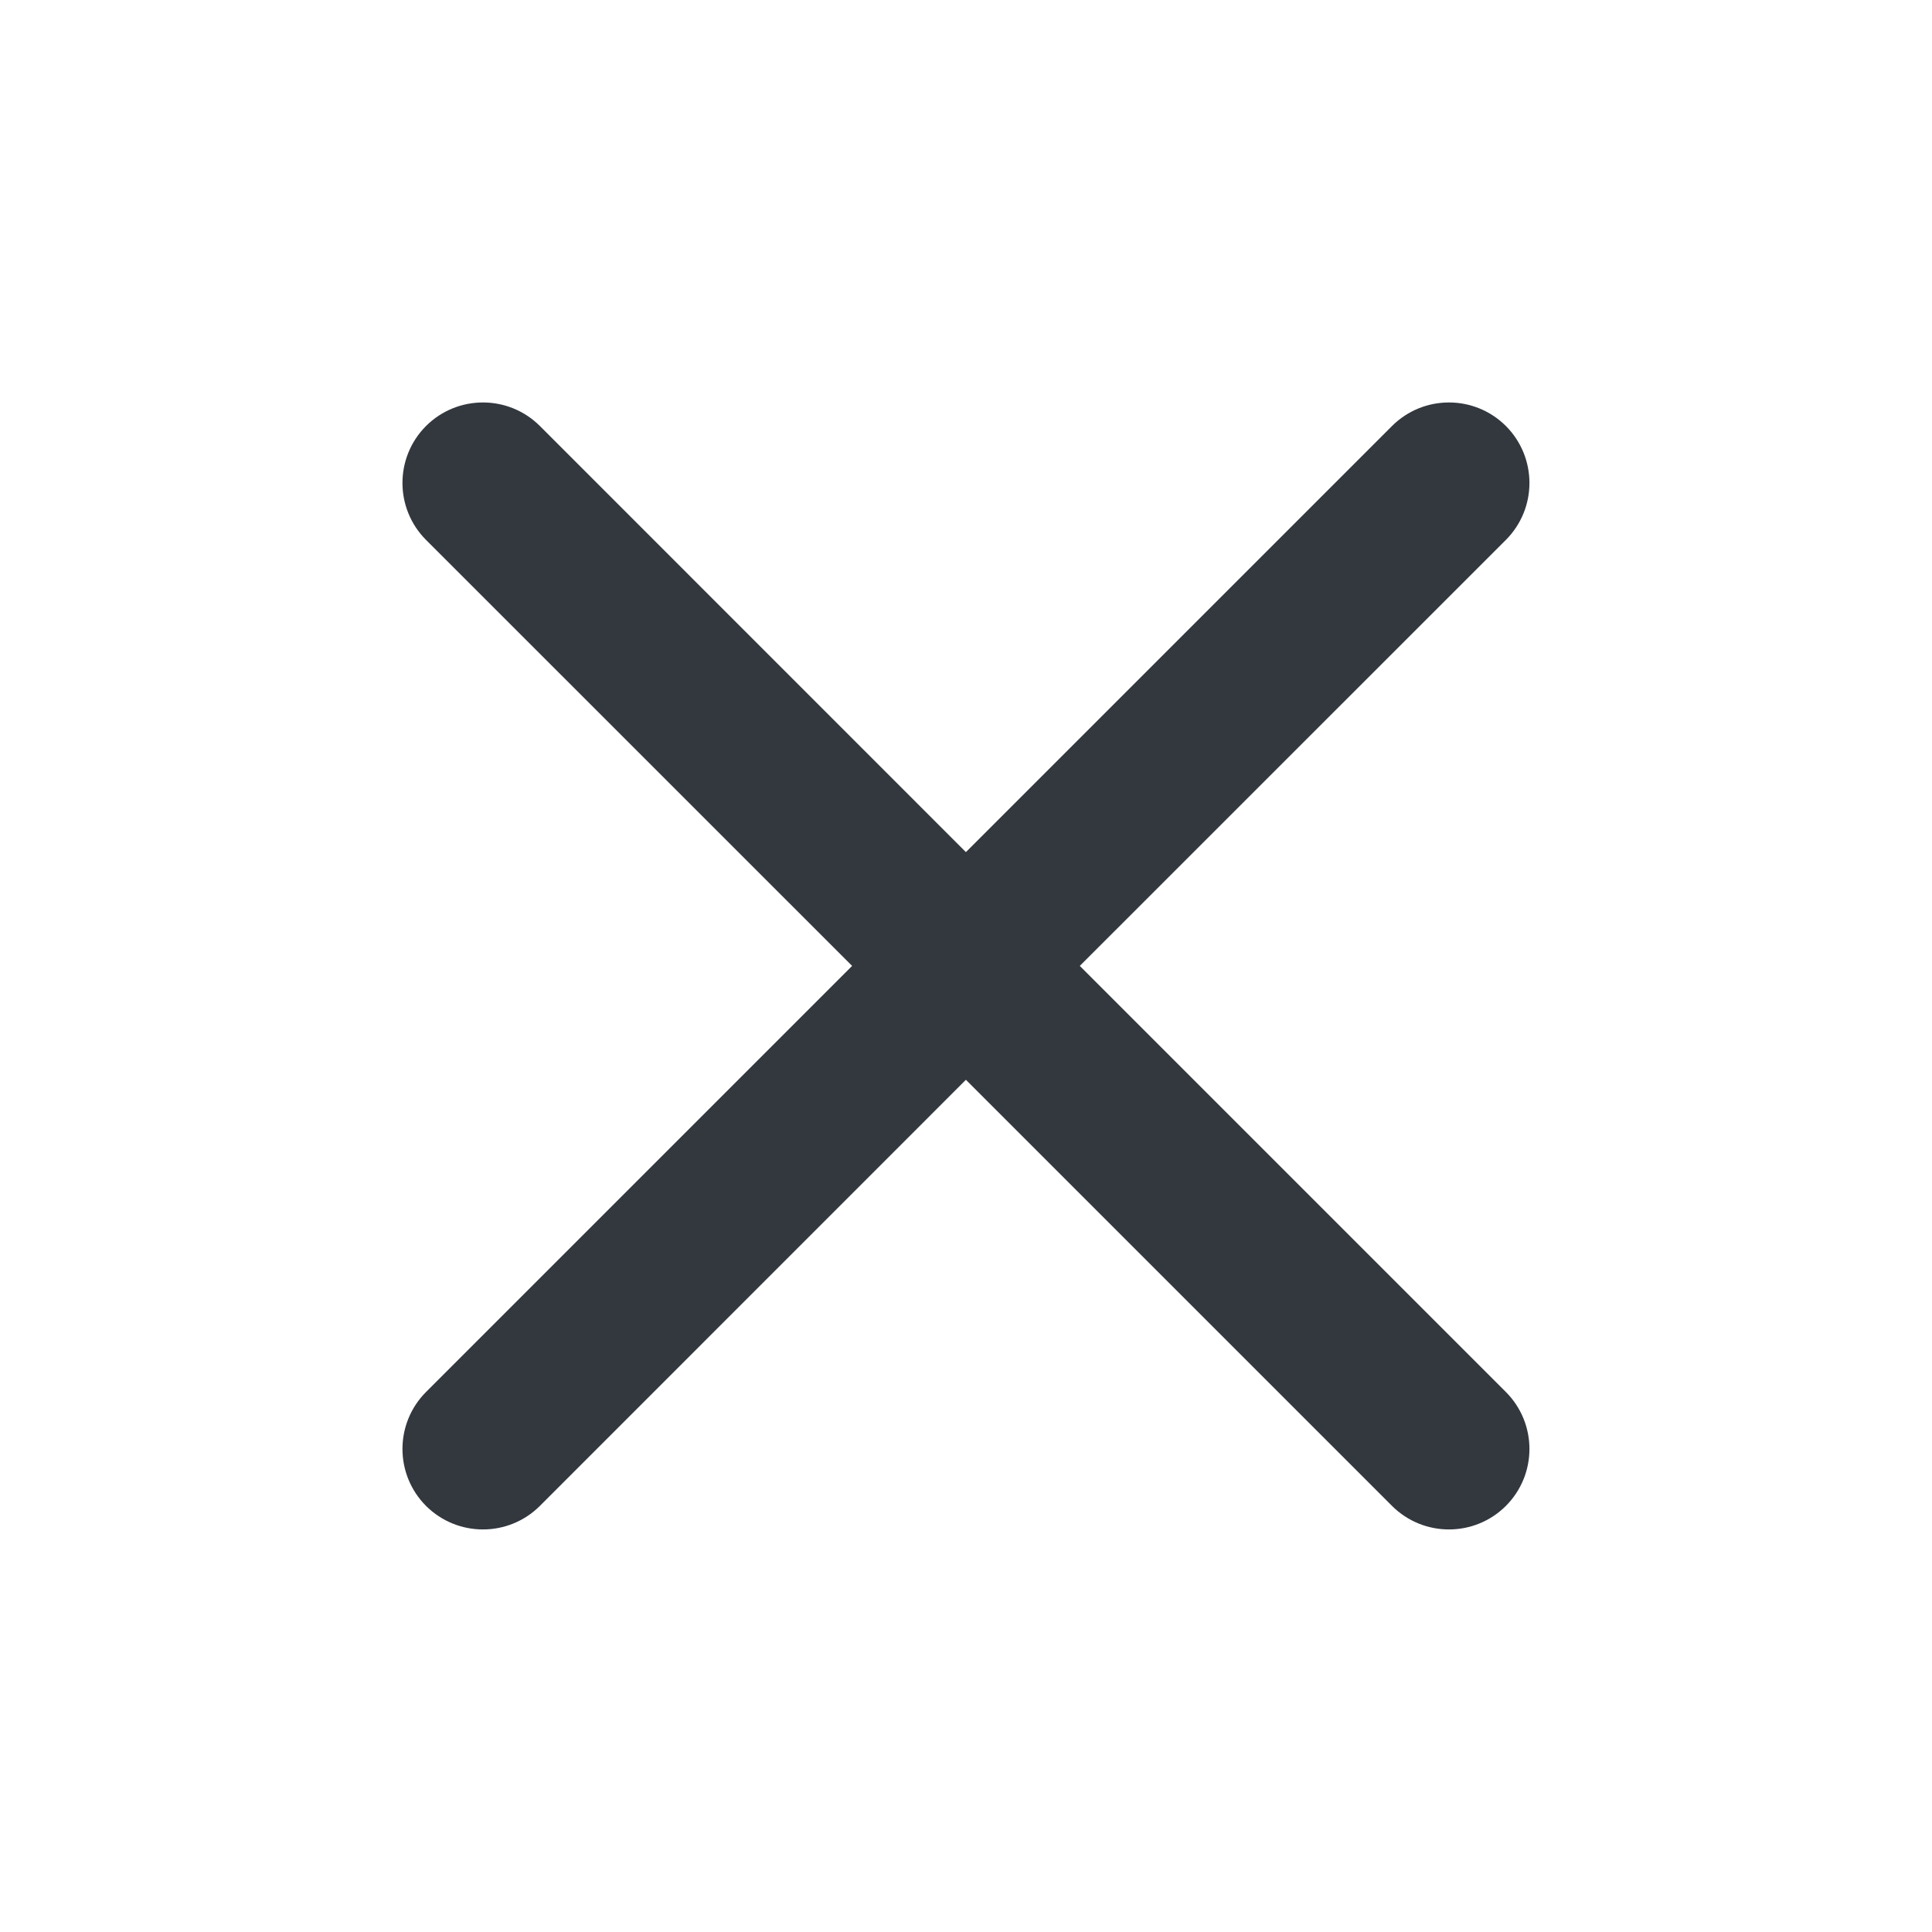 <svg width="20" height="20" viewBox="0 0 20 20" fill="none" xmlns="http://www.w3.org/2000/svg">
<path d="M5.589 4.41C5.263 4.085 4.736 4.085 4.41 4.41C4.085 4.736 4.085 5.263 4.41 5.589L8.821 9.999L4.41 14.41C4.085 14.736 4.085 15.263 4.41 15.589C4.736 15.914 5.263 15.914 5.589 15.589L9.999 11.178L14.41 15.589C14.736 15.914 15.263 15.914 15.589 15.589C15.914 15.263 15.914 14.736 15.589 14.41L11.178 9.999L15.589 5.589C15.914 5.263 15.914 4.736 15.589 4.41C15.263 4.085 14.736 4.085 14.41 4.41L9.999 8.821L5.589 4.41Z" fill="#33383F"/>
</svg>
